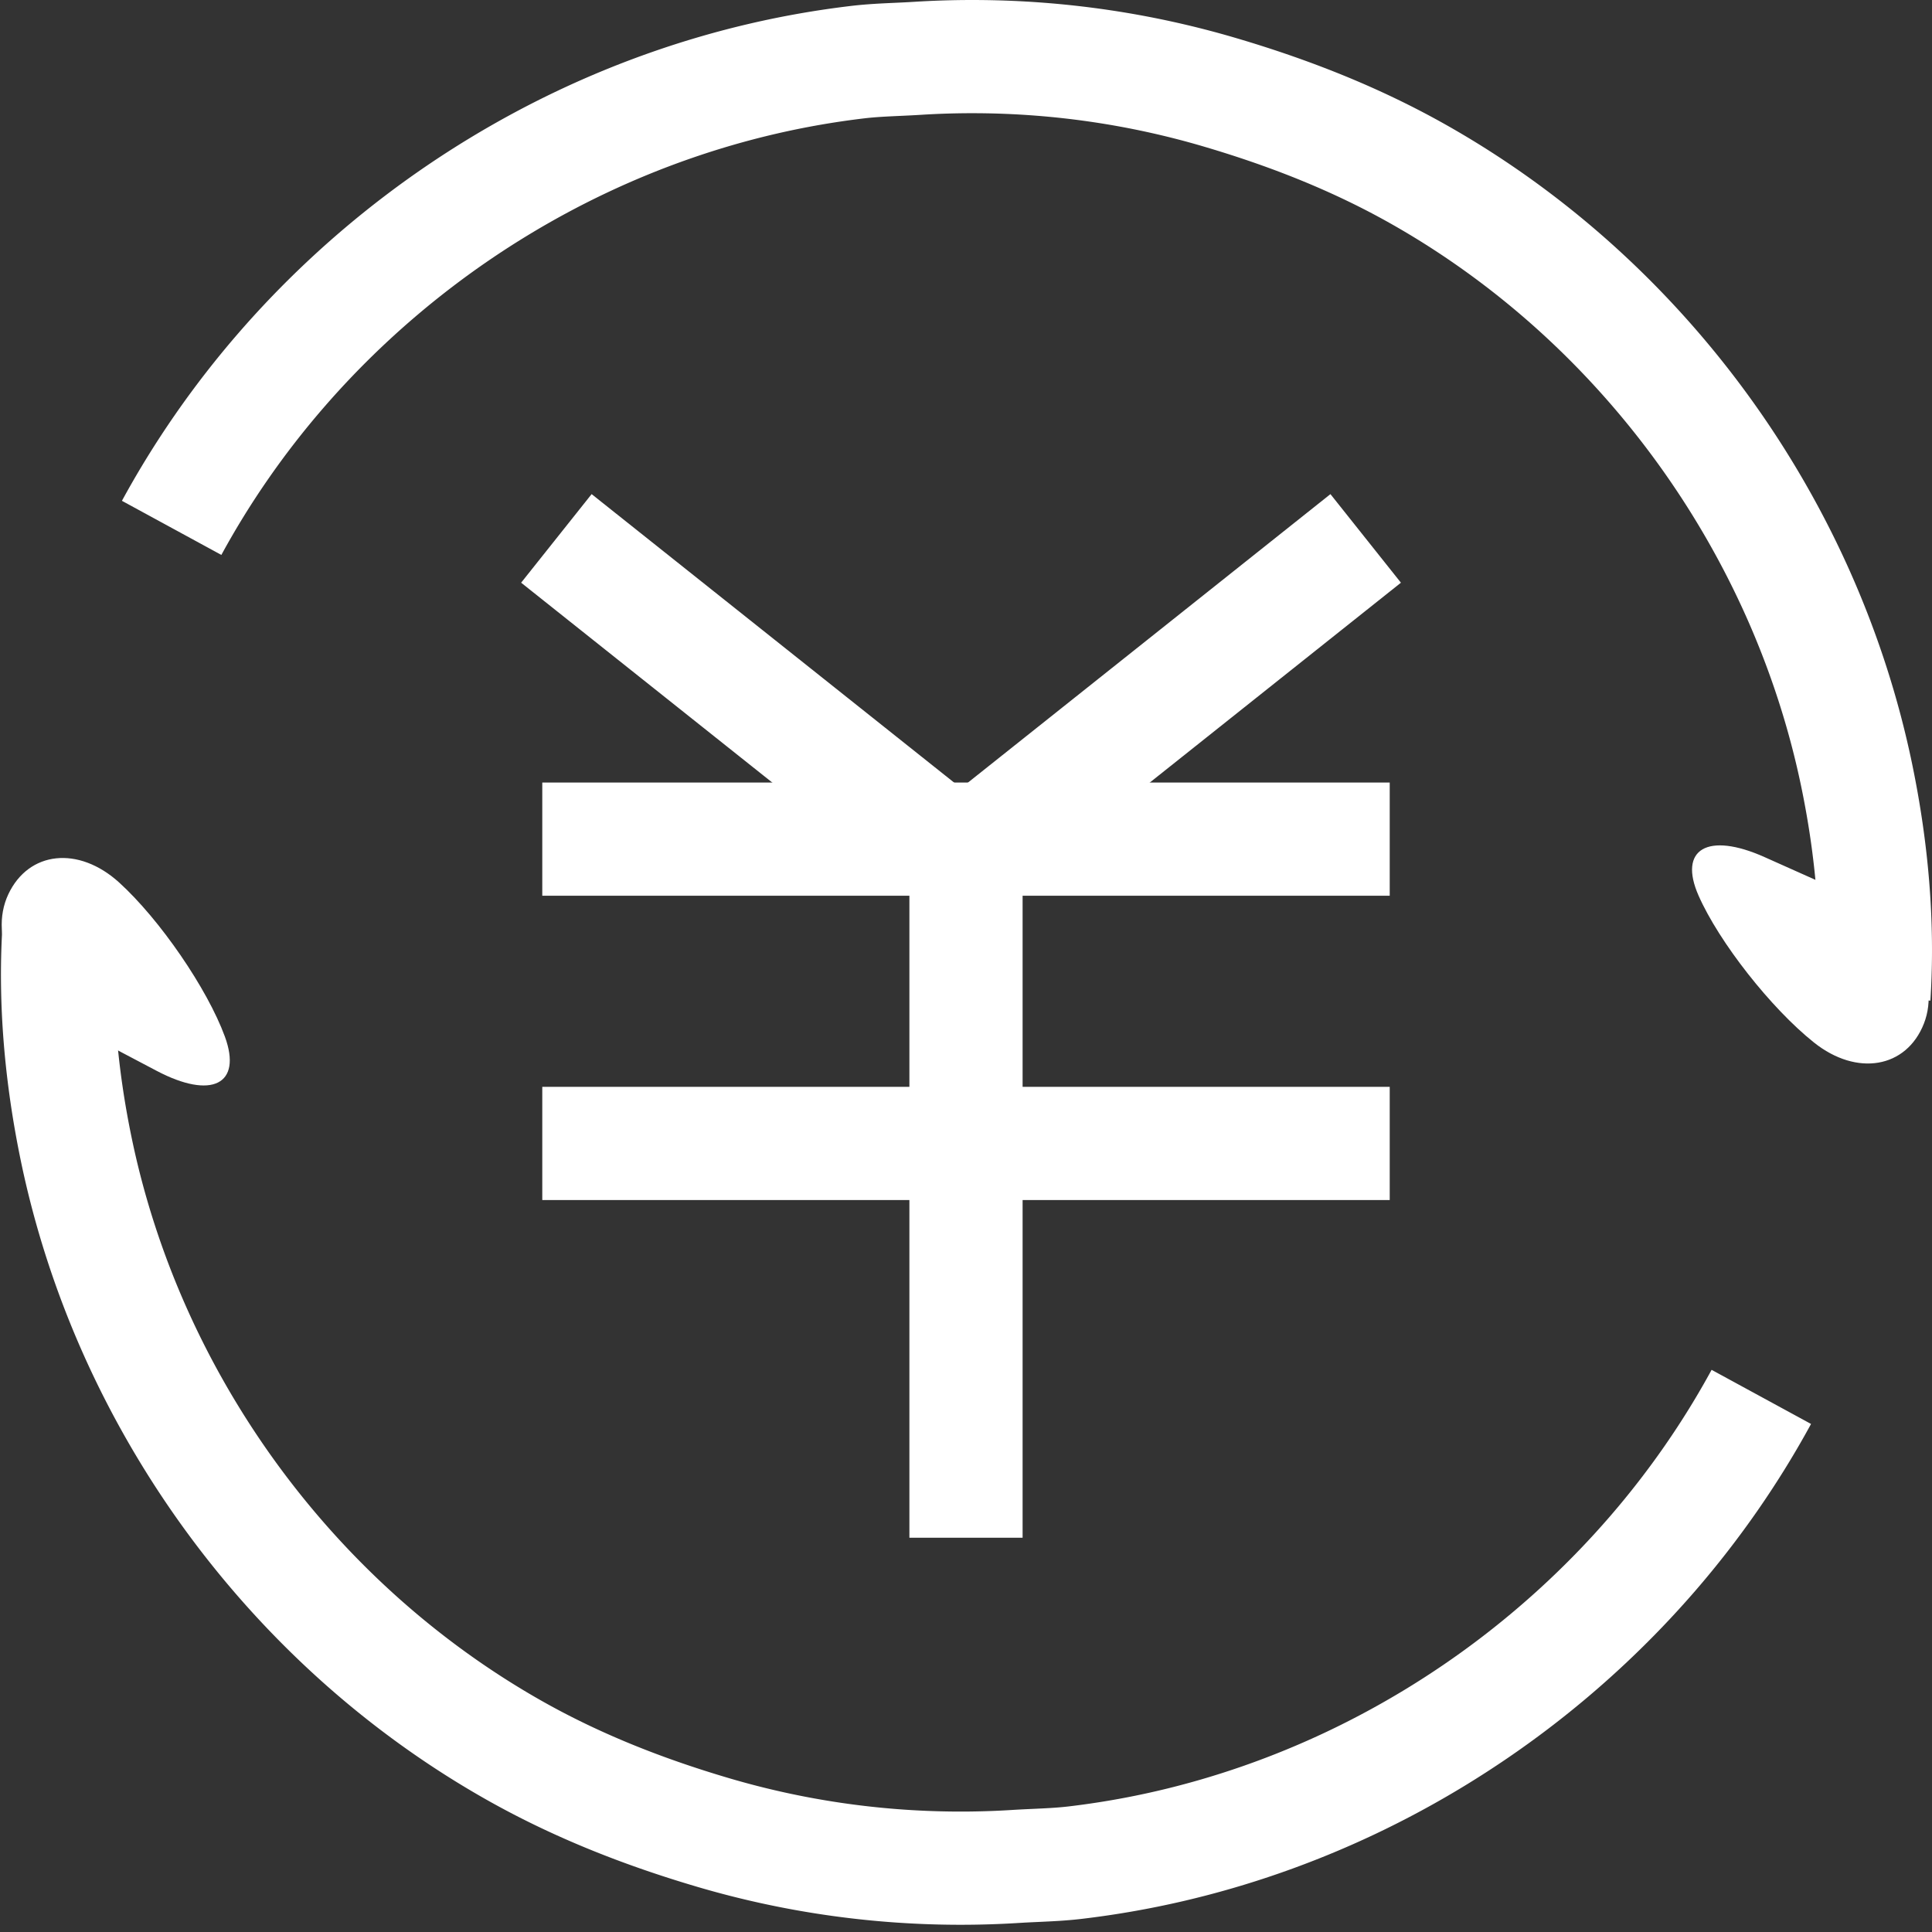 <?xml version="1.0" standalone="no"?><!DOCTYPE svg PUBLIC "-//W3C//DTD SVG 1.1//EN" "http://www.w3.org/Graphics/SVG/1.1/DTD/svg11.dtd"><svg t="1536650234957" class="icon" style="" viewBox="0 0 1024 1024" version="1.1" xmlns="http://www.w3.org/2000/svg" p-id="1405" xmlns:xlink="http://www.w3.org/1999/xlink" width="48" height="48"><rect x="0" y="0" width="1024" height="1024" fill="#333333" stroke="none"/><defs><style type="text/css"></style></defs><path d="M509.15 1020.171c-1.146 0-2.289-0.005-3.433-0.013-46.167-0.324-91.943-7.078-136.057-20.073-42.019-12.378-78.445-27.41-111.36-45.956-31.24-17.602-60.801-38.827-87.86-63.086-26.64-23.884-50.902-50.744-72.113-79.837-21.184-29.056-39.337-60.354-53.956-93.027-14.813-33.108-26.016-67.675-33.296-102.74-8.791-42.348-12.121-83.576-9.895-122.54 0.059-1.031 0.123-2.058 0.193-3.084l59.862 4.067a248.2 248.2 0 0 0-0.153 2.443c-1.927 33.727 1.014 69.7 8.741 106.916 6.403 30.839 16.266 61.265 29.317 90.434 12.911 28.855 28.95 56.507 47.67 82.184 18.739 25.703 40.165 49.426 63.682 70.509 23.818 21.354 49.813 40.022 77.261 55.488 28.913 16.29 61.25 29.595 98.862 40.675 38.743 11.413 78.957 17.345 119.524 17.63a435.13 435.13 0 0 0 30.391-0.852c3.697-0.233 7.345-0.4 10.872-0.562 6.646-0.304 12.923-0.59 18.76-1.277a433.327 433.327 0 0 0 47.268-8.254c30.735-7.141 60.963-17.701 89.844-31.389 28.51-13.513 55.763-30.098 81-49.294 25.207-19.174 48.423-40.965 69.003-64.769 20.793-24.05 38.931-50.199 53.91-77.721l52.699 28.684c-17.027 31.285-37.625 60.986-61.221 88.278-23.293 26.941-49.559 51.598-78.067 73.282-28.54 21.708-59.367 40.468-91.627 55.758-32.752 15.522-67.057 27.505-101.964 35.613a493.802 493.802 0 0 1-53.833 9.4c-7.969 0.937-15.627 1.287-23.034 1.625-3.421 0.156-6.651 0.304-9.828 0.505a495.602 495.602 0 0 1-31.162 0.983zM287.419 414.75h449.162v60H287.419z" fill="#ffffff" p-id="1406"></path><path d="M287.419 576.046h449.162v60H287.419z" fill="#ffffff" p-id="1407"></path><path d="M482 421.976h60v393.052h-60z" fill="#ffffff" p-id="1408"></path><path d="M313.573 261.891L547.026 447.67l-37.362 46.95-233.453-185.778z" fill="#ffffff" p-id="1409"></path><path d="M471.706 447.674l233.453-185.778 37.362 46.95-233.453 185.778zM119.189 549.414c9.281 25.357-7.012 33.515-36.205 18.128l-45.132-23.786C8.658 528.37-6.394 496.979 4.402 474s37.243-25.785 58.771-6.235 46.735 56.292 56.016 81.649zM900.279 474.706c-10.9-24.704 4.831-33.898 34.958-20.431l46.575 20.82c30.127 13.467 47.177 43.819 37.888 67.448-9.289 23.629-35.499 28.139-58.245 10.021s-50.276-53.154-61.176-77.858z" fill="#ffffff" p-id="1410"></path><path d="M515.36 0c1.146 0 2.289 0.005 3.433 0.013 46.167 0.324 91.943 7.078 136.057 20.073 42.019 12.378 78.445 27.41 111.36 45.956 31.24 17.602 60.801 38.827 87.86 63.086 26.64 23.884 50.902 50.744 72.113 79.837 21.184 29.056 39.337 60.354 53.956 93.027 14.813 33.108 26.016 67.675 33.296 102.74 8.792 42.348 12.122 83.575 9.896 122.539a281.892 281.892 0 0 1-0.193 3.084l-59.862-4.067a248.2 248.2 0 0 0 0.153-2.443c1.927-33.727-1.014-69.7-8.741-106.916-6.403-30.839-16.266-61.265-29.317-90.434-12.911-28.855-28.95-56.507-47.67-82.184-18.739-25.703-40.165-49.426-63.682-70.509-23.818-21.354-49.813-40.022-77.261-55.488-28.913-16.29-61.25-29.595-98.862-40.675-38.743-11.413-78.957-17.345-119.524-17.63a435.13 435.13 0 0 0-30.391 0.852c-3.697 0.233-7.345 0.4-10.872 0.562-6.646 0.304-12.923 0.59-18.76 1.277a433.327 433.327 0 0 0-47.268 8.254c-30.735 7.141-60.963 17.701-89.844 31.389-28.51 13.513-55.763 30.098-81 49.294-25.207 19.174-48.423 40.965-69.003 64.769-20.793 24.05-38.931 50.199-53.91 77.721l-52.699-28.684c17.027-31.285 37.625-60.986 61.221-88.278 23.293-26.941 49.559-51.598 78.067-73.282 28.54-21.708 59.367-40.468 91.627-55.758 32.752-15.522 67.057-27.505 101.964-35.613a493.802 493.802 0 0 1 53.833-9.4c7.969-0.937 15.627-1.287 23.034-1.625 3.421-0.156 6.651-0.304 9.828-0.505A496.328 496.328 0 0 1 515.36 0z" fill="#ffffff" p-id="1411"></path></svg>